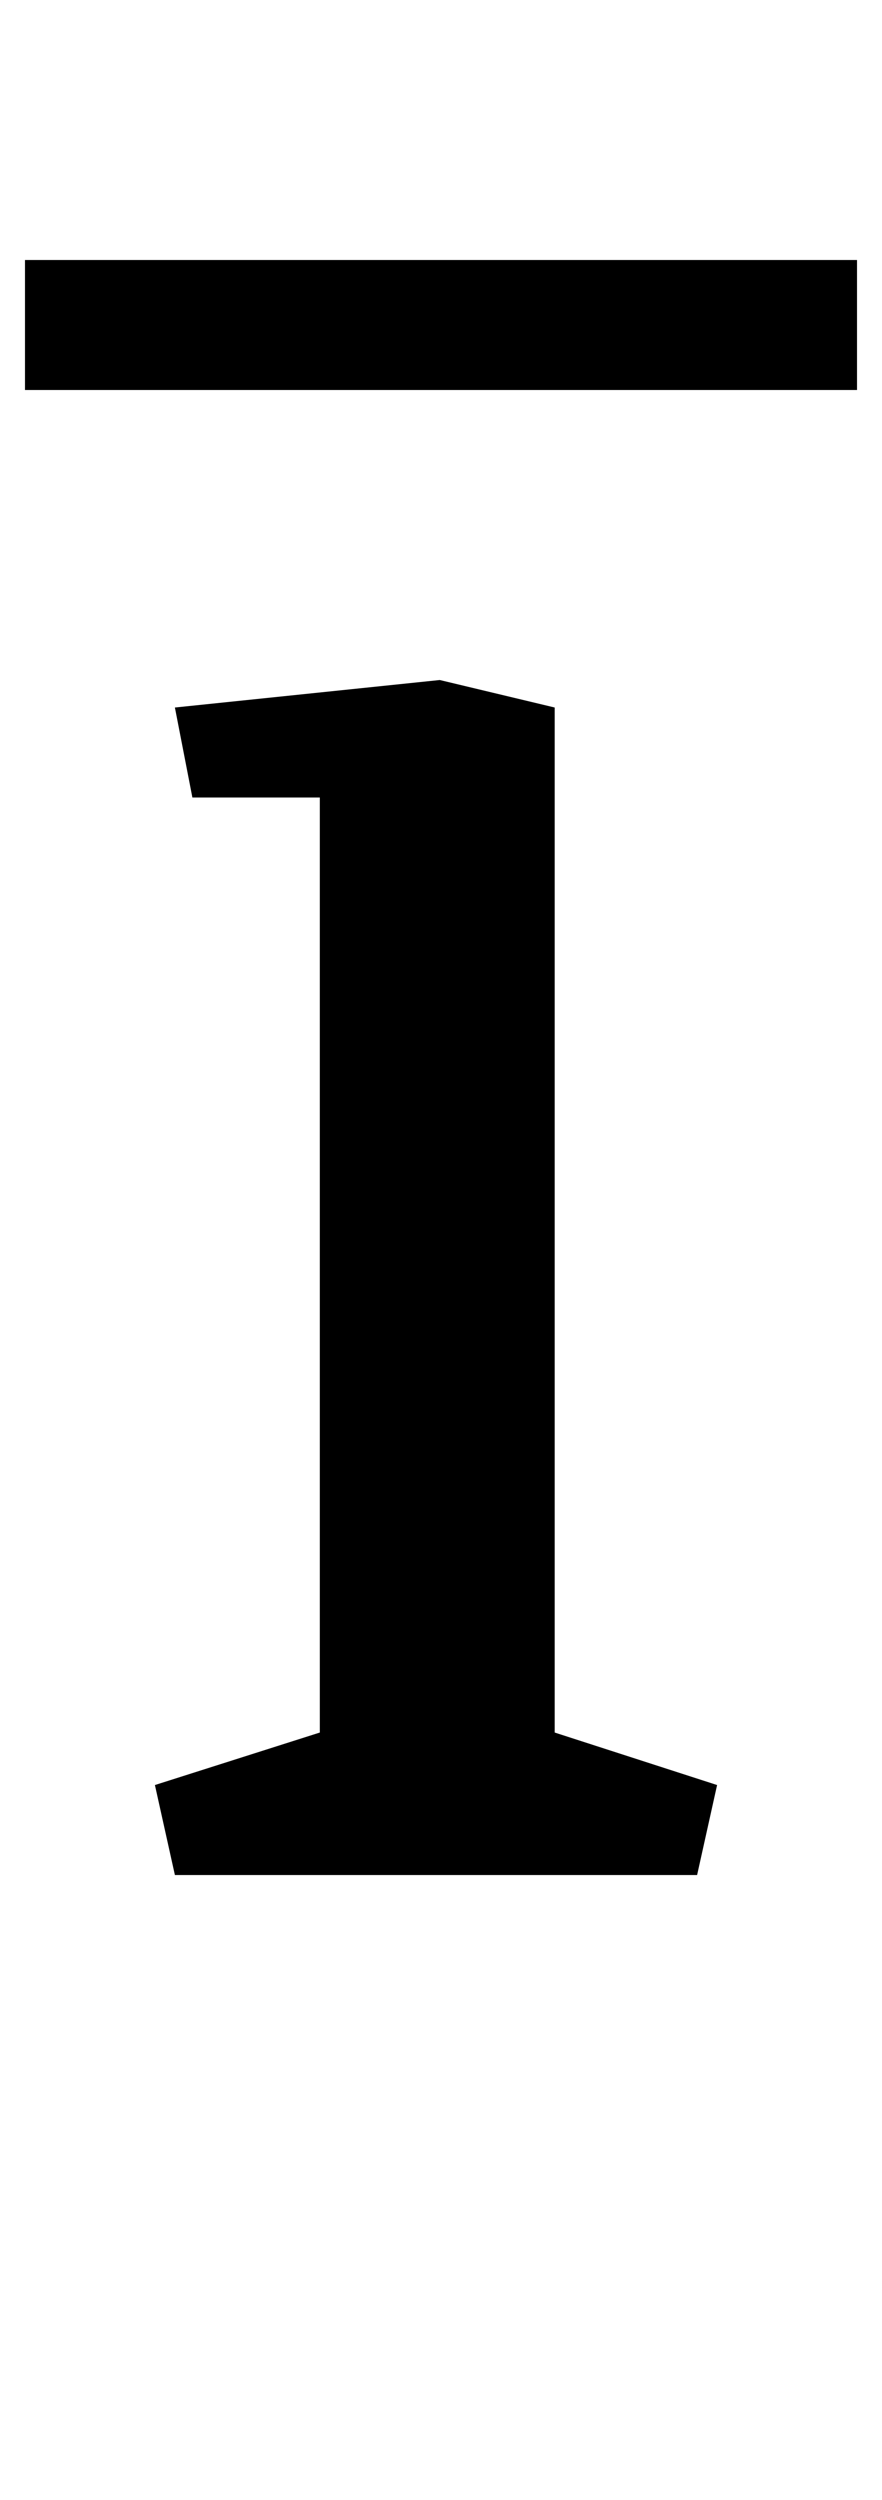 <?xml version="1.0" standalone="no"?>
<!DOCTYPE svg PUBLIC "-//W3C//DTD SVG 1.1//EN" "http://www.w3.org/Graphics/SVG/1.1/DTD/svg11.dtd" >
<svg xmlns="http://www.w3.org/2000/svg" xmlns:xlink="http://www.w3.org/1999/xlink" version="1.1" viewBox="-22 0 353 1000">
  <g transform="matrix(1 0 0 -1 0 750)">
   <path fill="currentColor"
d="M-12 594v52h333v-52h-333zM200 57l65 -21l-8 -36h-209l-8 36l66 21v374h-51l-7 36l106 11l46 -11v-410z" />
  </g>

</svg>
